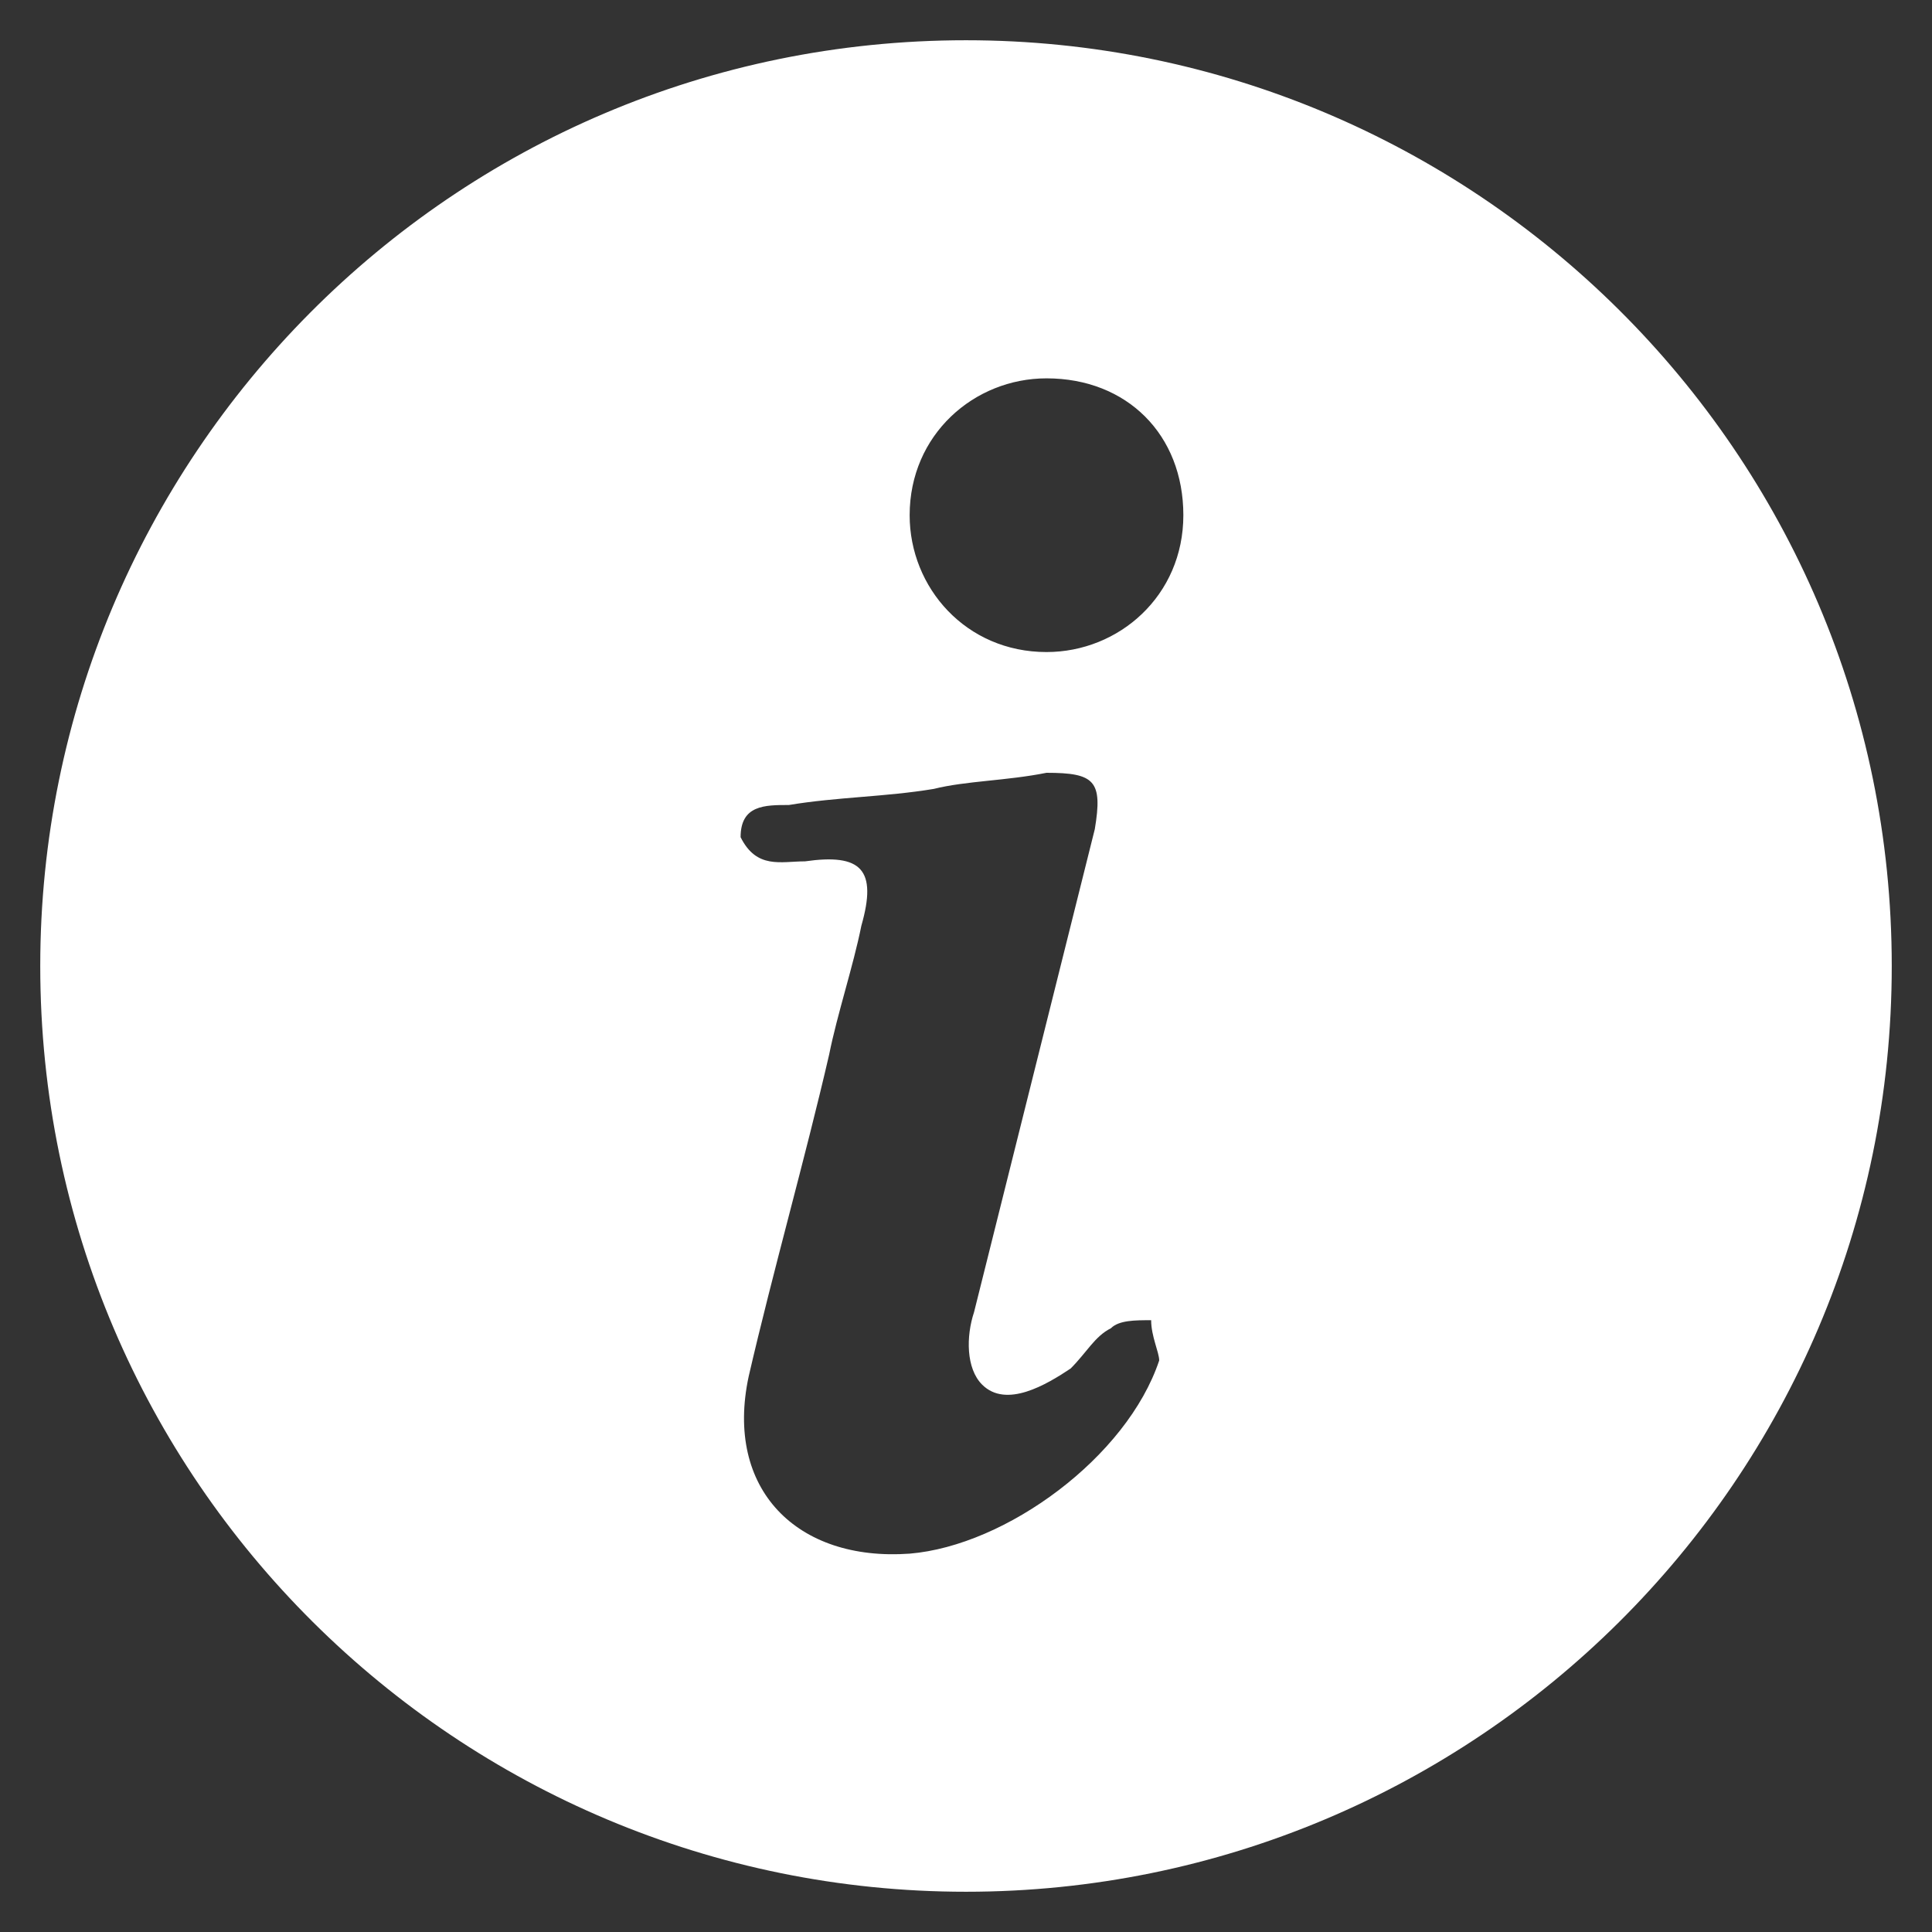 <?xml version="1.0" encoding="utf-8"?>
<!-- Generator: Adobe Illustrator 25.1.0, SVG Export Plug-In . SVG Version: 6.00 Build 0)  -->
<svg version="1.1" id="Layer_1" xmlns="http://www.w3.org/2000/svg" xmlns:xlink="http://www.w3.org/1999/xlink" x="0px" y="0px"
	 viewBox="0 0 24 24" style="enable-background:new 0 0 24 24;" xml:space="preserve">
<rect x="0" y="0" width="24" height="24" fill="#333333" stroke="none"/>
<style type="text/css">
	.st0{display:none;}
	.st1{fill:#FFFFFF;}
</style>
<rect class="st0" width="24" height="24"/>
<path class="st1" d="M23.5,12c0,6.4-5.2,11.5-11.5,11.5C5.7,23.5,0.5,18.4,0.5,12C0.5,5.7,5.6,0.5,12,0.5C18.3,0.5,23.5,5.6,23.5,12
	z M10,10.7c0.7-0.1,0.9,0.1,0.7,0.8c-0.1,0.5-0.3,1.1-0.4,1.6c-0.3,1.3-0.7,2.7-1,4c-0.3,1.4,0.6,2.3,2,2.2c1.2-0.1,2.7-1.2,3.1-2.4
	c0-0.1-0.1-0.3-0.1-0.5c-0.2,0-0.4,0-0.5,0.1c-0.2,0.1-0.3,0.3-0.5,0.5c-0.3,0.2-0.8,0.5-1.1,0.2c-0.2-0.2-0.2-0.6-0.1-0.9
	c0.5-2,1-4,1.5-6c0.1-0.6,0-0.7-0.6-0.7c-0.5,0.1-1,0.1-1.4,0.2c-0.6,0.1-1.2,0.1-1.8,0.2c-0.3,0-0.6,0-0.6,0.4
	C9.4,10.8,9.7,10.7,10,10.7C10,10.7,10,10.7,10,10.7z M13,8.1c0.9,0,1.7-0.7,1.7-1.7c0-1-0.7-1.7-1.7-1.7c-0.9,0-1.7,0.7-1.7,1.7
	C11.3,7.3,12,8.1,13,8.1z"/>
</svg>
